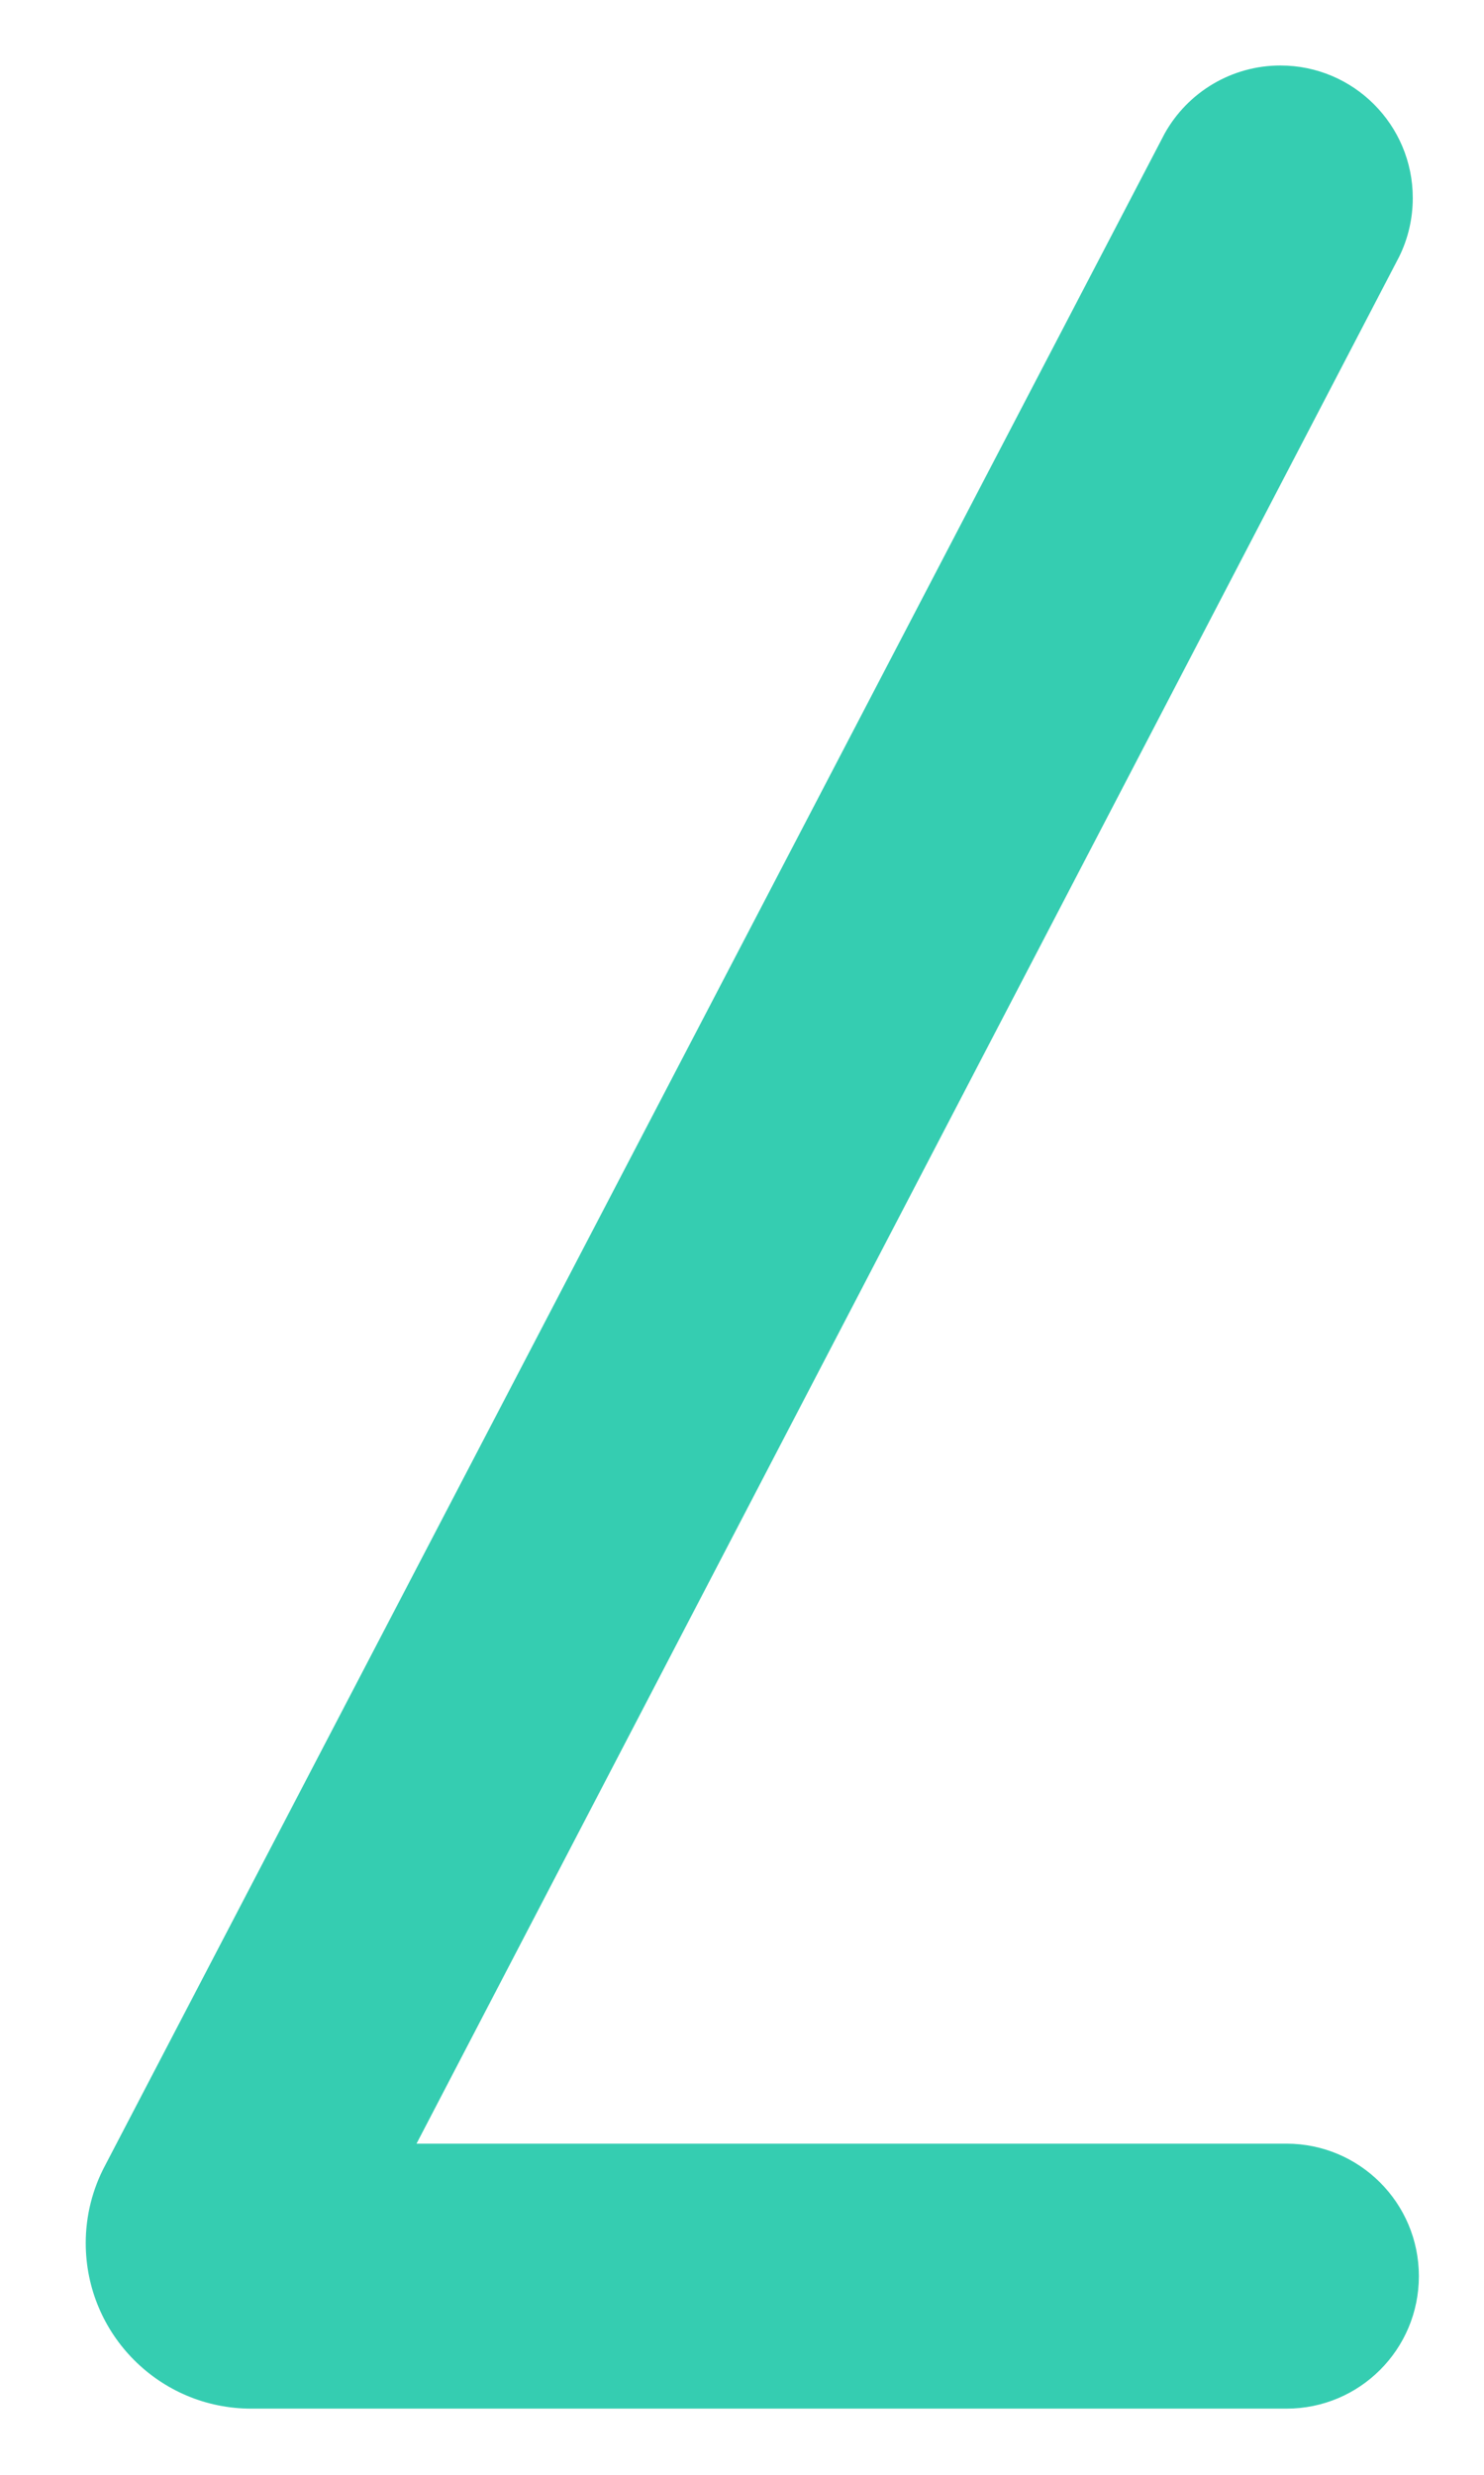﻿<?xml version="1.0" encoding="utf-8"?>
<svg version="1.1" xmlns:xlink="http://www.w3.org/1999/xlink" width="9px" height="15px" xmlns="http://www.w3.org/2000/svg">
  <g transform="matrix(1 0 0 1 -161 -231 )">
    <path d="M 7.802 14.599  L 1.53 14.599  C 1.528 14.599  1.526 14.599  1.524 14.599  C 0.969 14.599  0.52 14.15  0.52 13.595  C 0.52 13.43  0.561 13.267  0.639 13.122  L 7.063 0.81  C 7.205 0.555  7.474 0.397  7.765 0.397  C 8.209 0.397  8.568 0.757  8.568 1.2  C 8.568 1.324  8.54 1.446  8.485 1.557  L 2.526 12.993  L 7.802 12.993  C 8.246 12.993  8.605 13.353  8.605 13.796  C 8.605 14.24  8.246 14.599  7.802 14.599  Z " fill-rule="nonzero" fill="#33ccb0" stroke="none" fill-opacity="0.988" transform="matrix(1 0 0 1 161 231 )" />
  </g>
</svg>